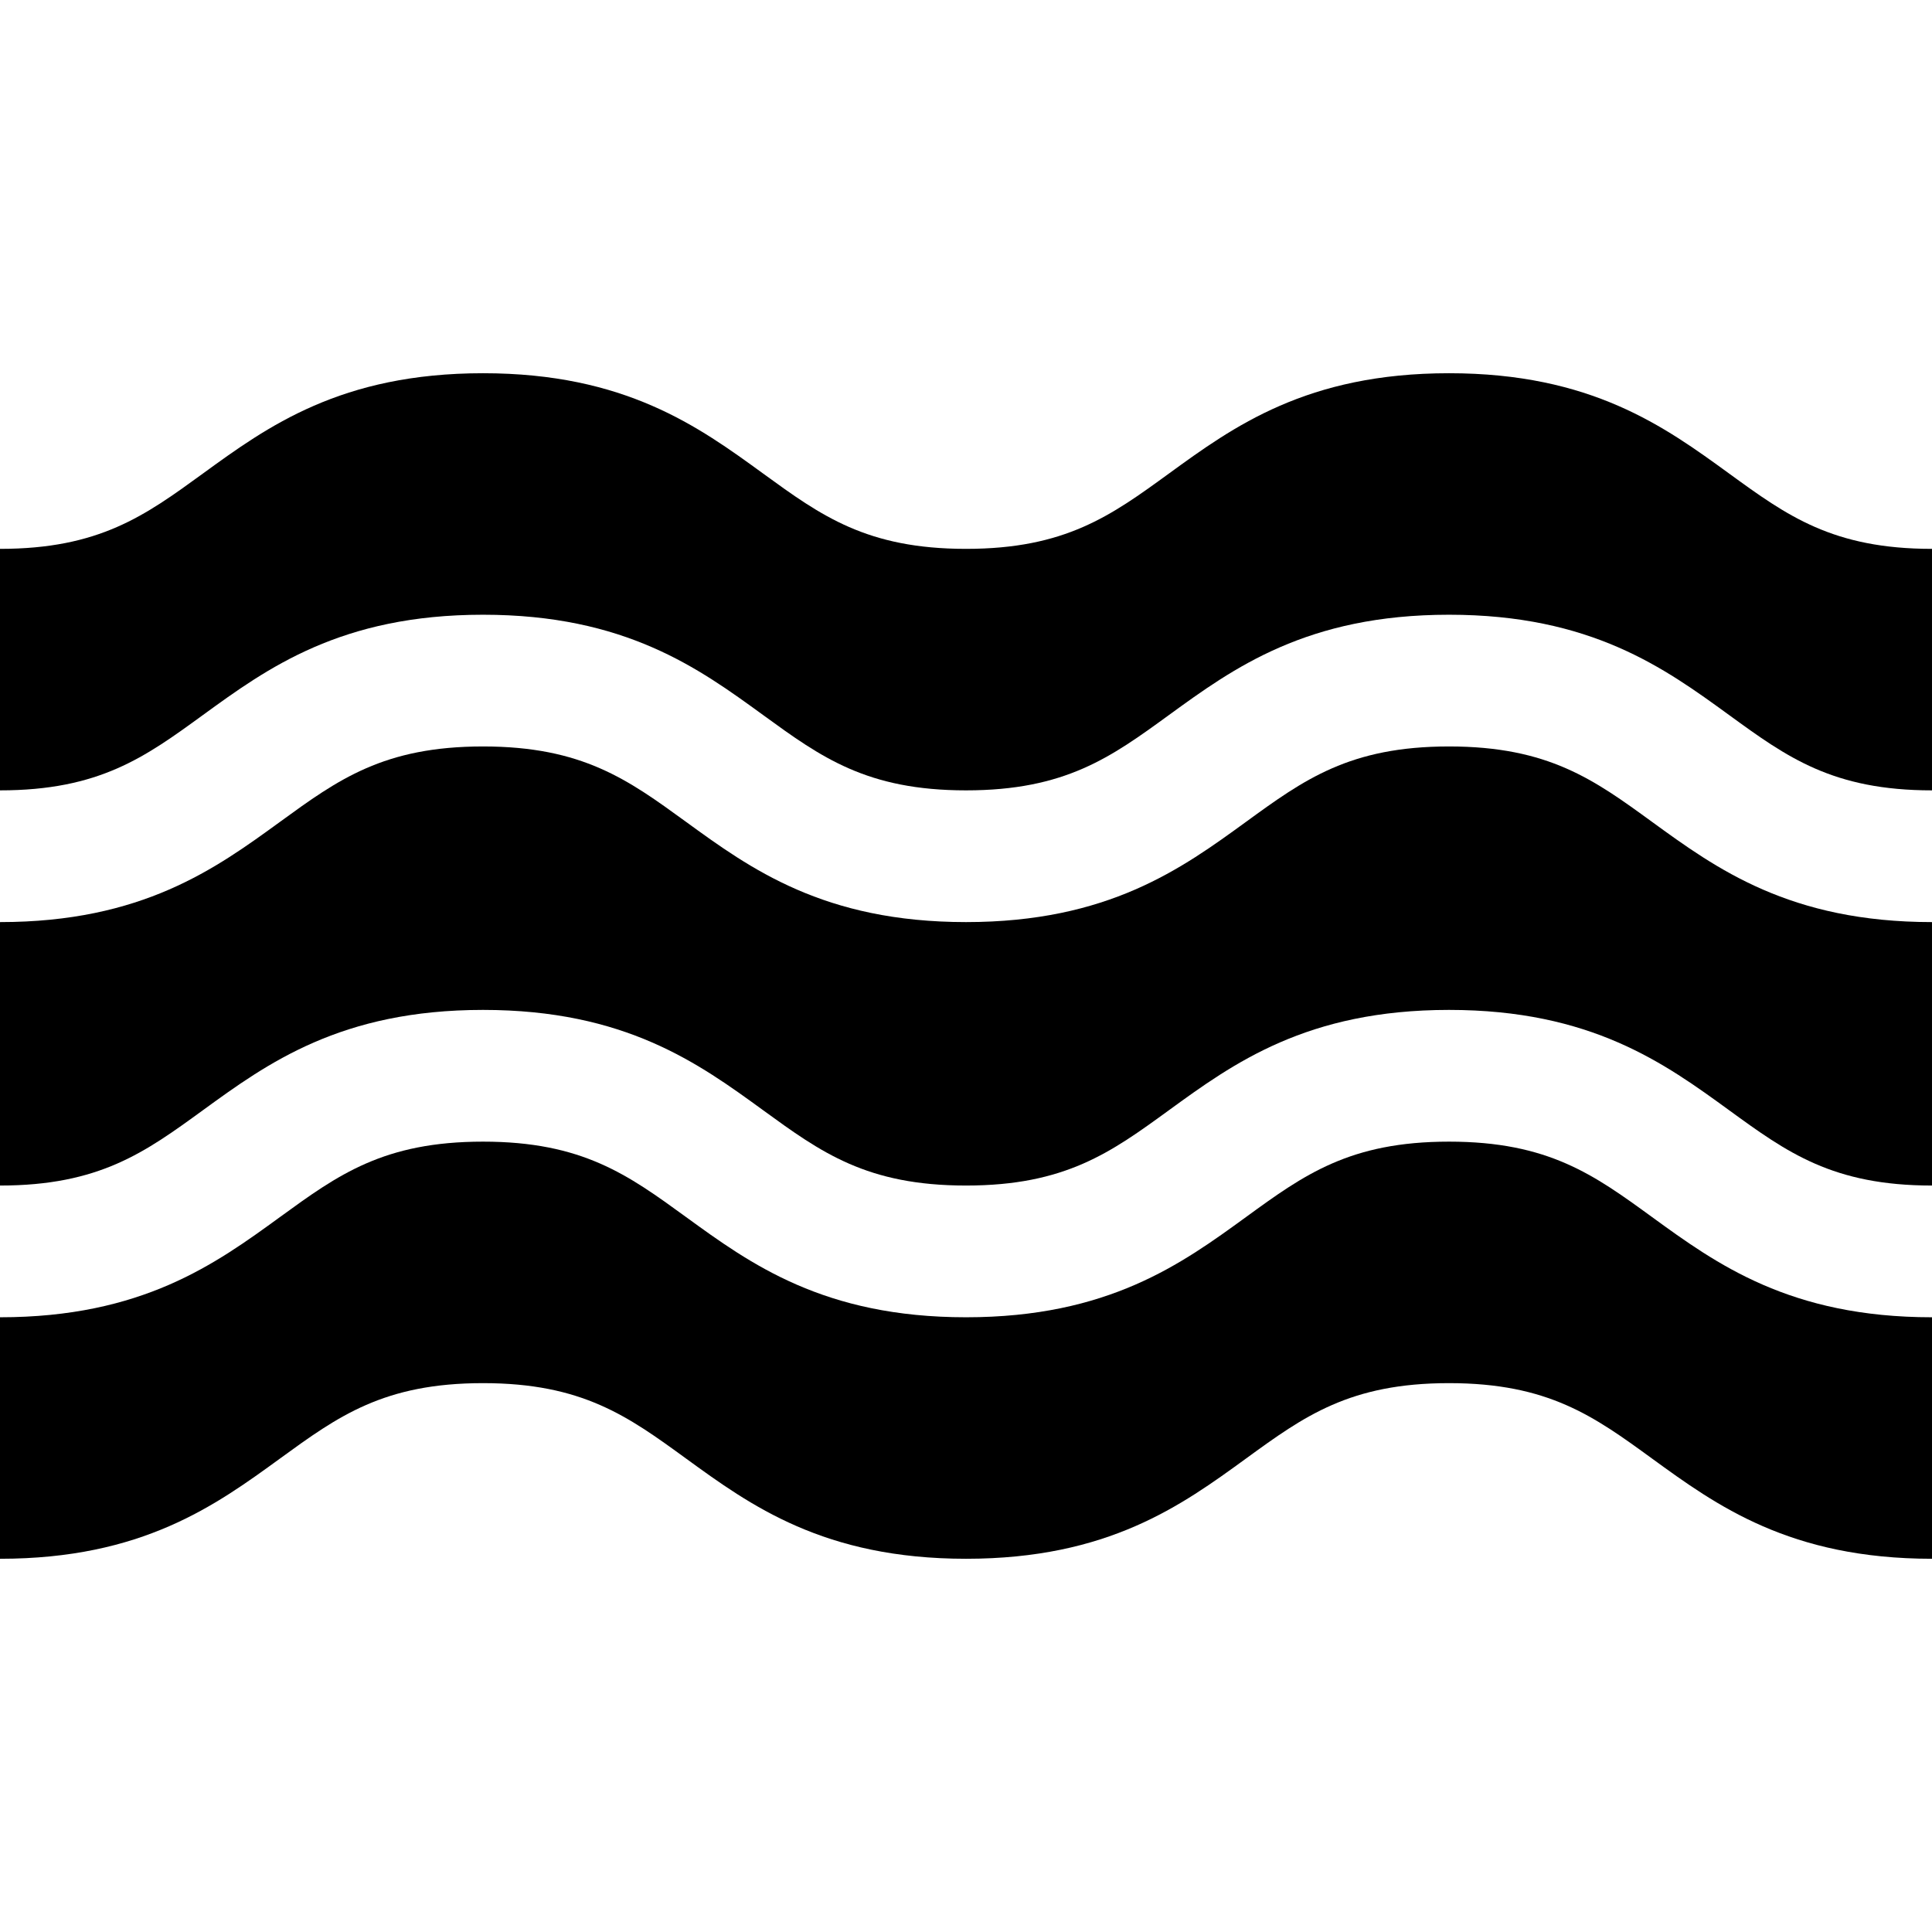 <?xml version="1.0" encoding="iso-8859-1"?>
<!-- Generator: Adobe Illustrator 19.0.0, SVG Export Plug-In . SVG Version: 6.00 Build 0)  -->
<svg version="1.1" id="Layer_1" xmlns="http://www.w3.org/2000/svg" xmlns:xlink="http://www.w3.org/1999/xlink" x="0px" y="0px"
	 viewBox="0 0 512 512" style="enable-background:new 0 0 512 512;" xml:space="preserve">
<g>
	<g>
		<path d="M458.27,125.52c-17.151-12.473-36.589-26.611-74.264-26.611c-37.675,0-57.115,14.137-74.264,26.611
			c-15.315,11.137-27.409,19.934-53.733,19.934c-26.326,0-38.422-8.797-53.737-19.934c-17.151-12.474-36.591-26.611-74.268-26.611
			c-37.677,0-57.117,14.137-74.268,26.611C38.421,136.657,26.325,145.455,0,145.455v64c26.325,0,38.421-8.797,53.736-19.934
			c17.151-12.474,36.592-26.611,74.268-26.611s57.116,14.137,74.268,26.611c15.315,11.137,27.411,19.934,53.737,19.934
			c26.324,0,38.42-8.797,53.733-19.934c17.15-12.474,36.589-26.611,74.264-26.611c37.675,0,57.114,14.138,74.264,26.611
			c15.312,11.137,27.408,19.934,53.73,19.934v-64C485.679,145.455,473.583,136.657,458.27,125.52z"/>
	</g>
</g>
<g>
	<g>
		<path d="M437.738,322.48c-15.313-11.137-27.409-19.934-53.732-19.934c-26.324,0-38.42,8.797-53.733,19.934
			c-17.15,12.474-36.589,26.611-74.264,26.611c-37.676,0-57.117-14.137-74.268-26.611c-15.316-11.137-27.412-19.934-53.737-19.934
			c-26.326,0-38.422,8.797-53.737,19.934C57.116,334.954,37.676,349.091,0,349.091v64c37.676,0,57.116-14.137,74.268-26.611
			c15.315-11.137,27.411-19.934,53.736-19.934s38.421,8.797,53.736,19.934c17.152,12.474,36.592,26.611,74.269,26.611
			c37.675,0,57.115-14.137,74.264-26.611c15.313-11.137,27.409-19.934,53.733-19.934c26.323,0,38.419,8.797,53.732,19.934
			c17.15,12.474,36.588,26.611,74.262,26.611v-64C474.326,349.091,454.888,334.954,437.738,322.48z"/>
	</g>
</g>
<g>
	<g>
		<path d="M437.738,217.752c-15.313-11.137-27.409-19.934-53.732-19.934c-26.324,0-38.42,8.797-53.733,19.934
			c-17.15,12.474-36.589,26.611-74.264,26.611c-37.676,0-57.117-14.137-74.268-26.611c-15.316-11.137-27.412-19.934-53.737-19.934
			c-26.326,0-38.422,8.797-53.737,19.934C57.116,230.227,37.676,244.364,0,244.364v69.818c26.325,0,38.421-8.797,53.736-19.934
			c17.151-12.474,36.592-26.611,74.268-26.611s57.116,14.137,74.268,26.611c15.315,11.137,27.411,19.934,53.737,19.934
			c26.324,0,38.42-8.797,53.733-19.934c17.15-12.474,36.589-26.611,74.264-26.611c37.675,0,57.114,14.138,74.264,26.611
			c15.312,11.137,27.408,19.934,53.73,19.934v-69.818C474.326,244.364,454.888,230.227,437.738,217.752z"/>
	</g>
</g>
<g>
</g>
<g>
</g>
<g>
</g>
<g>
</g>
<g>
</g>
<g>
</g>
<g>
</g>
<g>
</g>
<g>
</g>
<g>
</g>
<g>
</g>
<g>
</g>
<g>
</g>
<g>
</g>
<g>
</g>
</svg>
